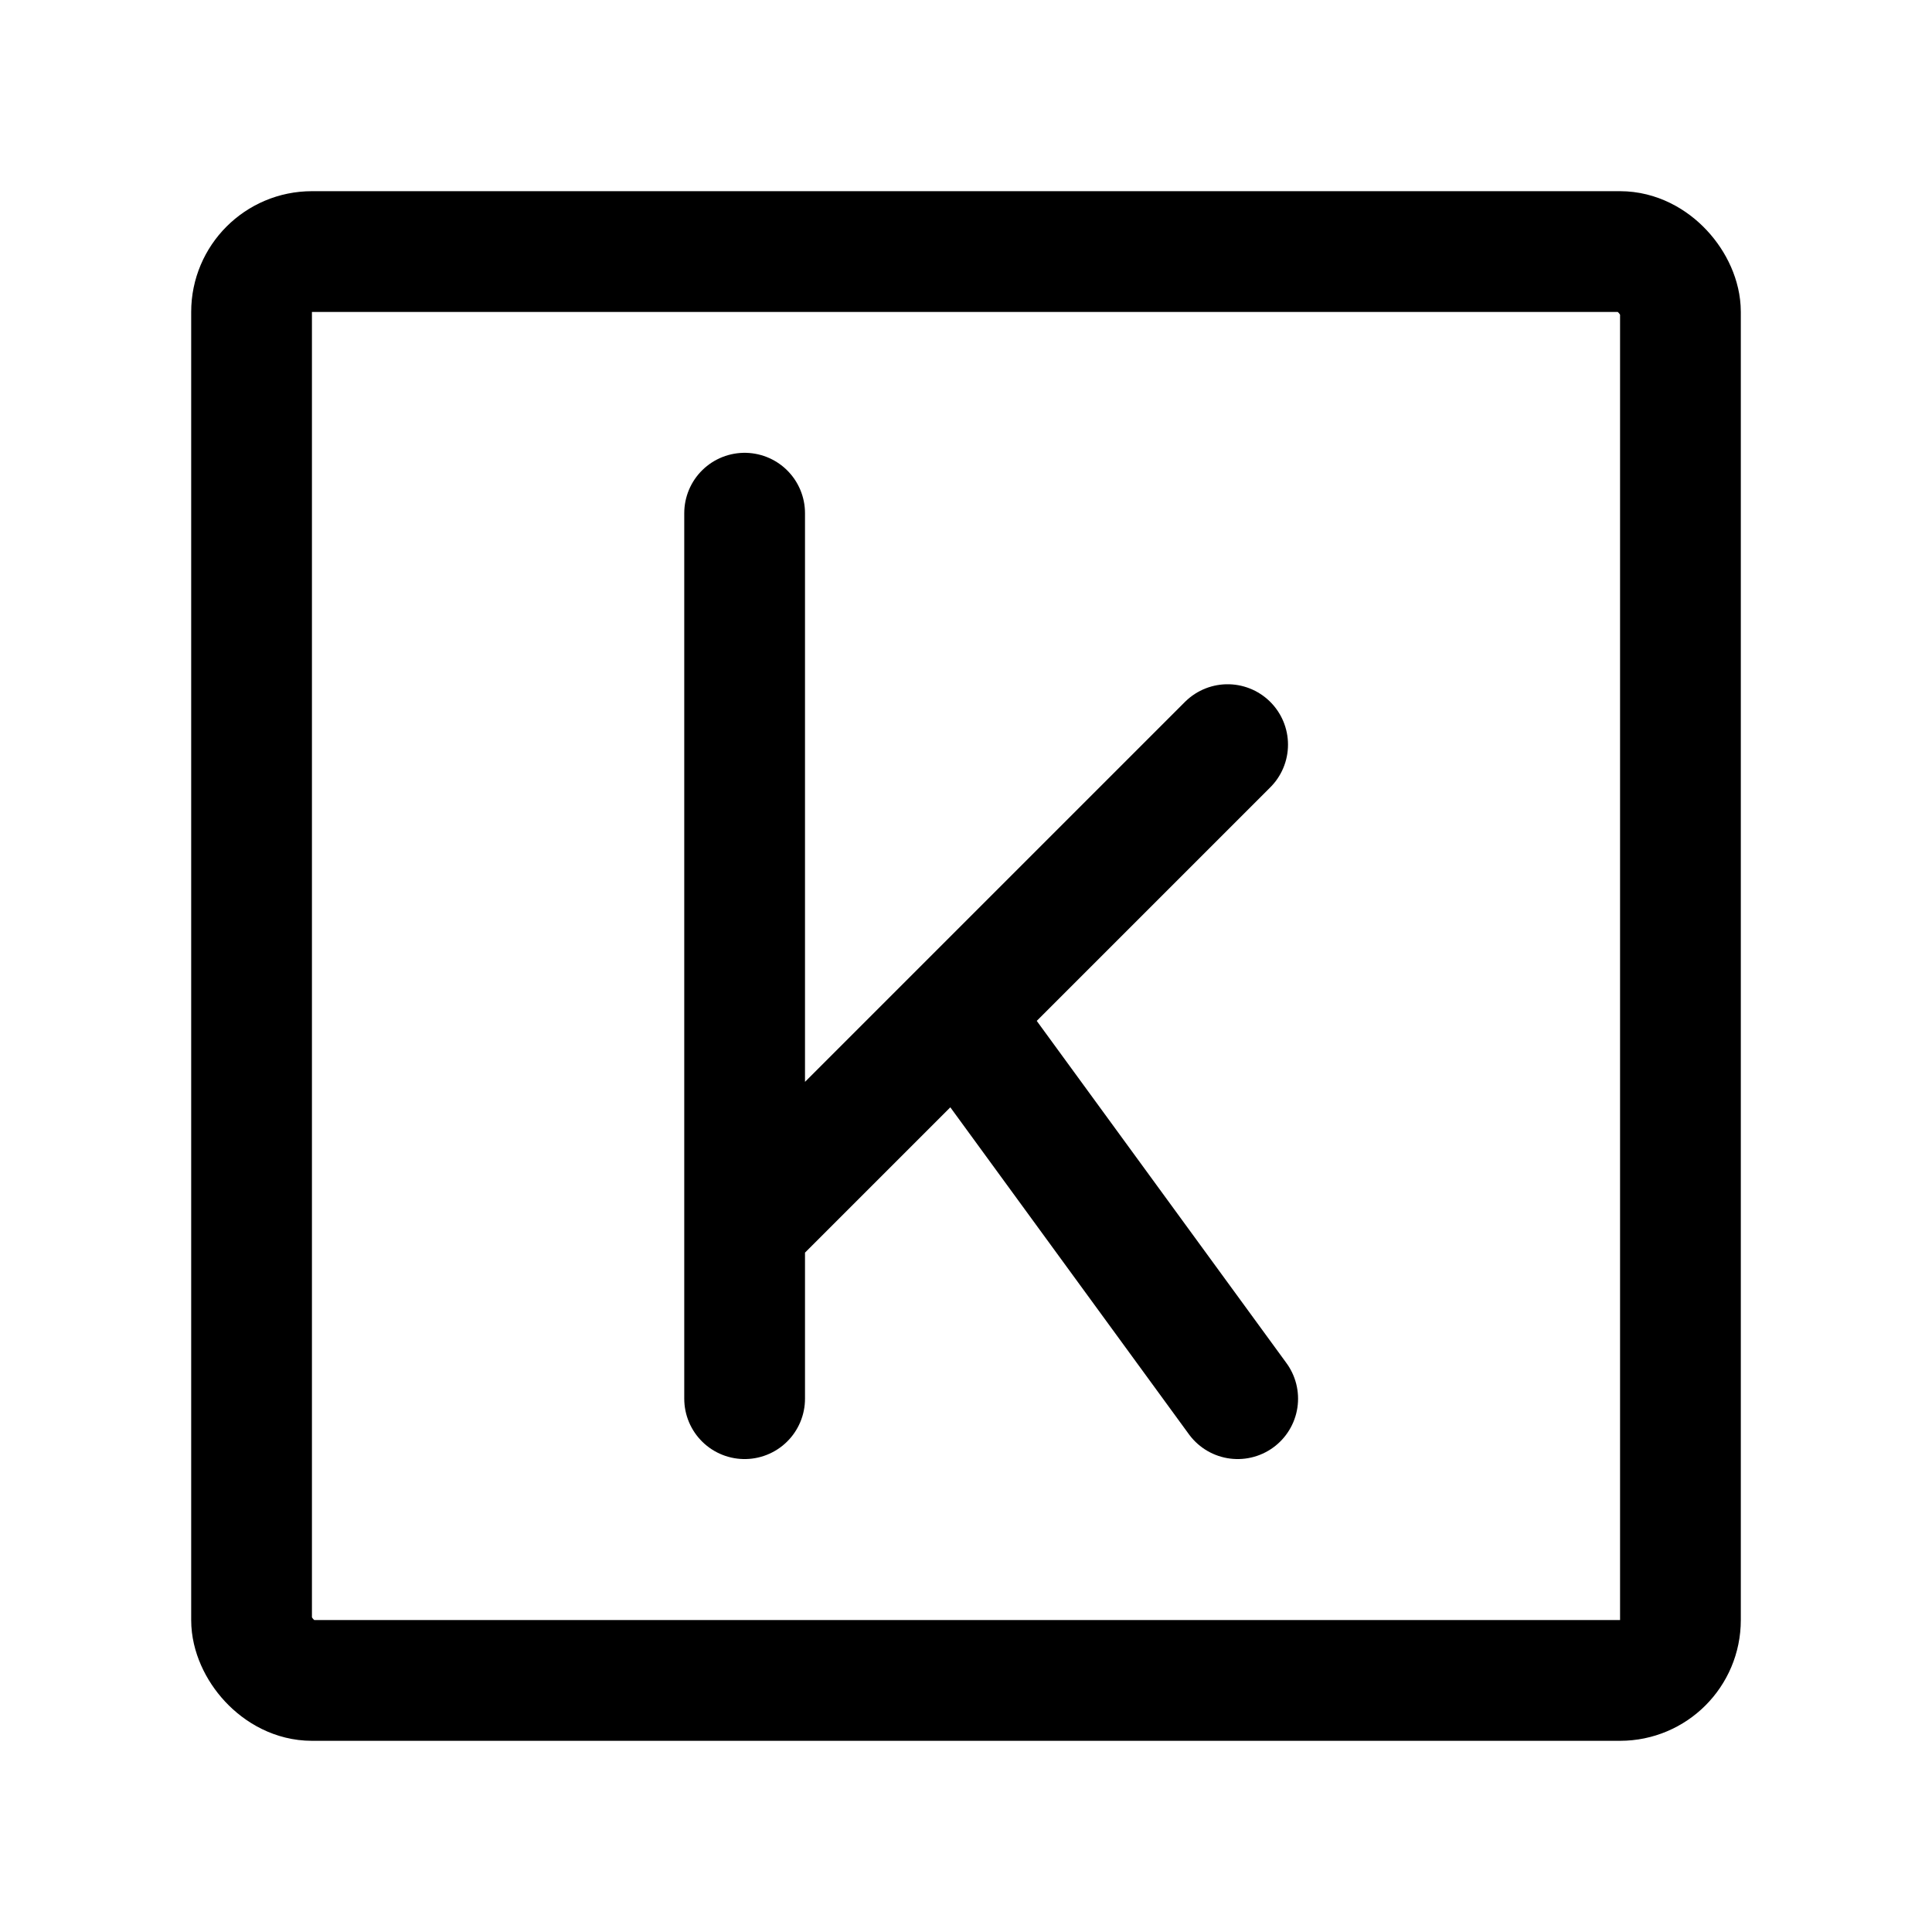<svg width="192" height="192" viewBox="0 0 192 192" fill="none" xmlns="http://www.w3.org/2000/svg"><rect x="25" y="25" width="142" height="142" rx="6" stroke="#000" stroke-width="12" stroke-linecap="round" stroke-linejoin="round"/><path d="M74 51v88m48-65-48 48m22-20 27 37" stroke="#000" stroke-width="12" stroke-linecap="round" stroke-linejoin="round"/></svg>